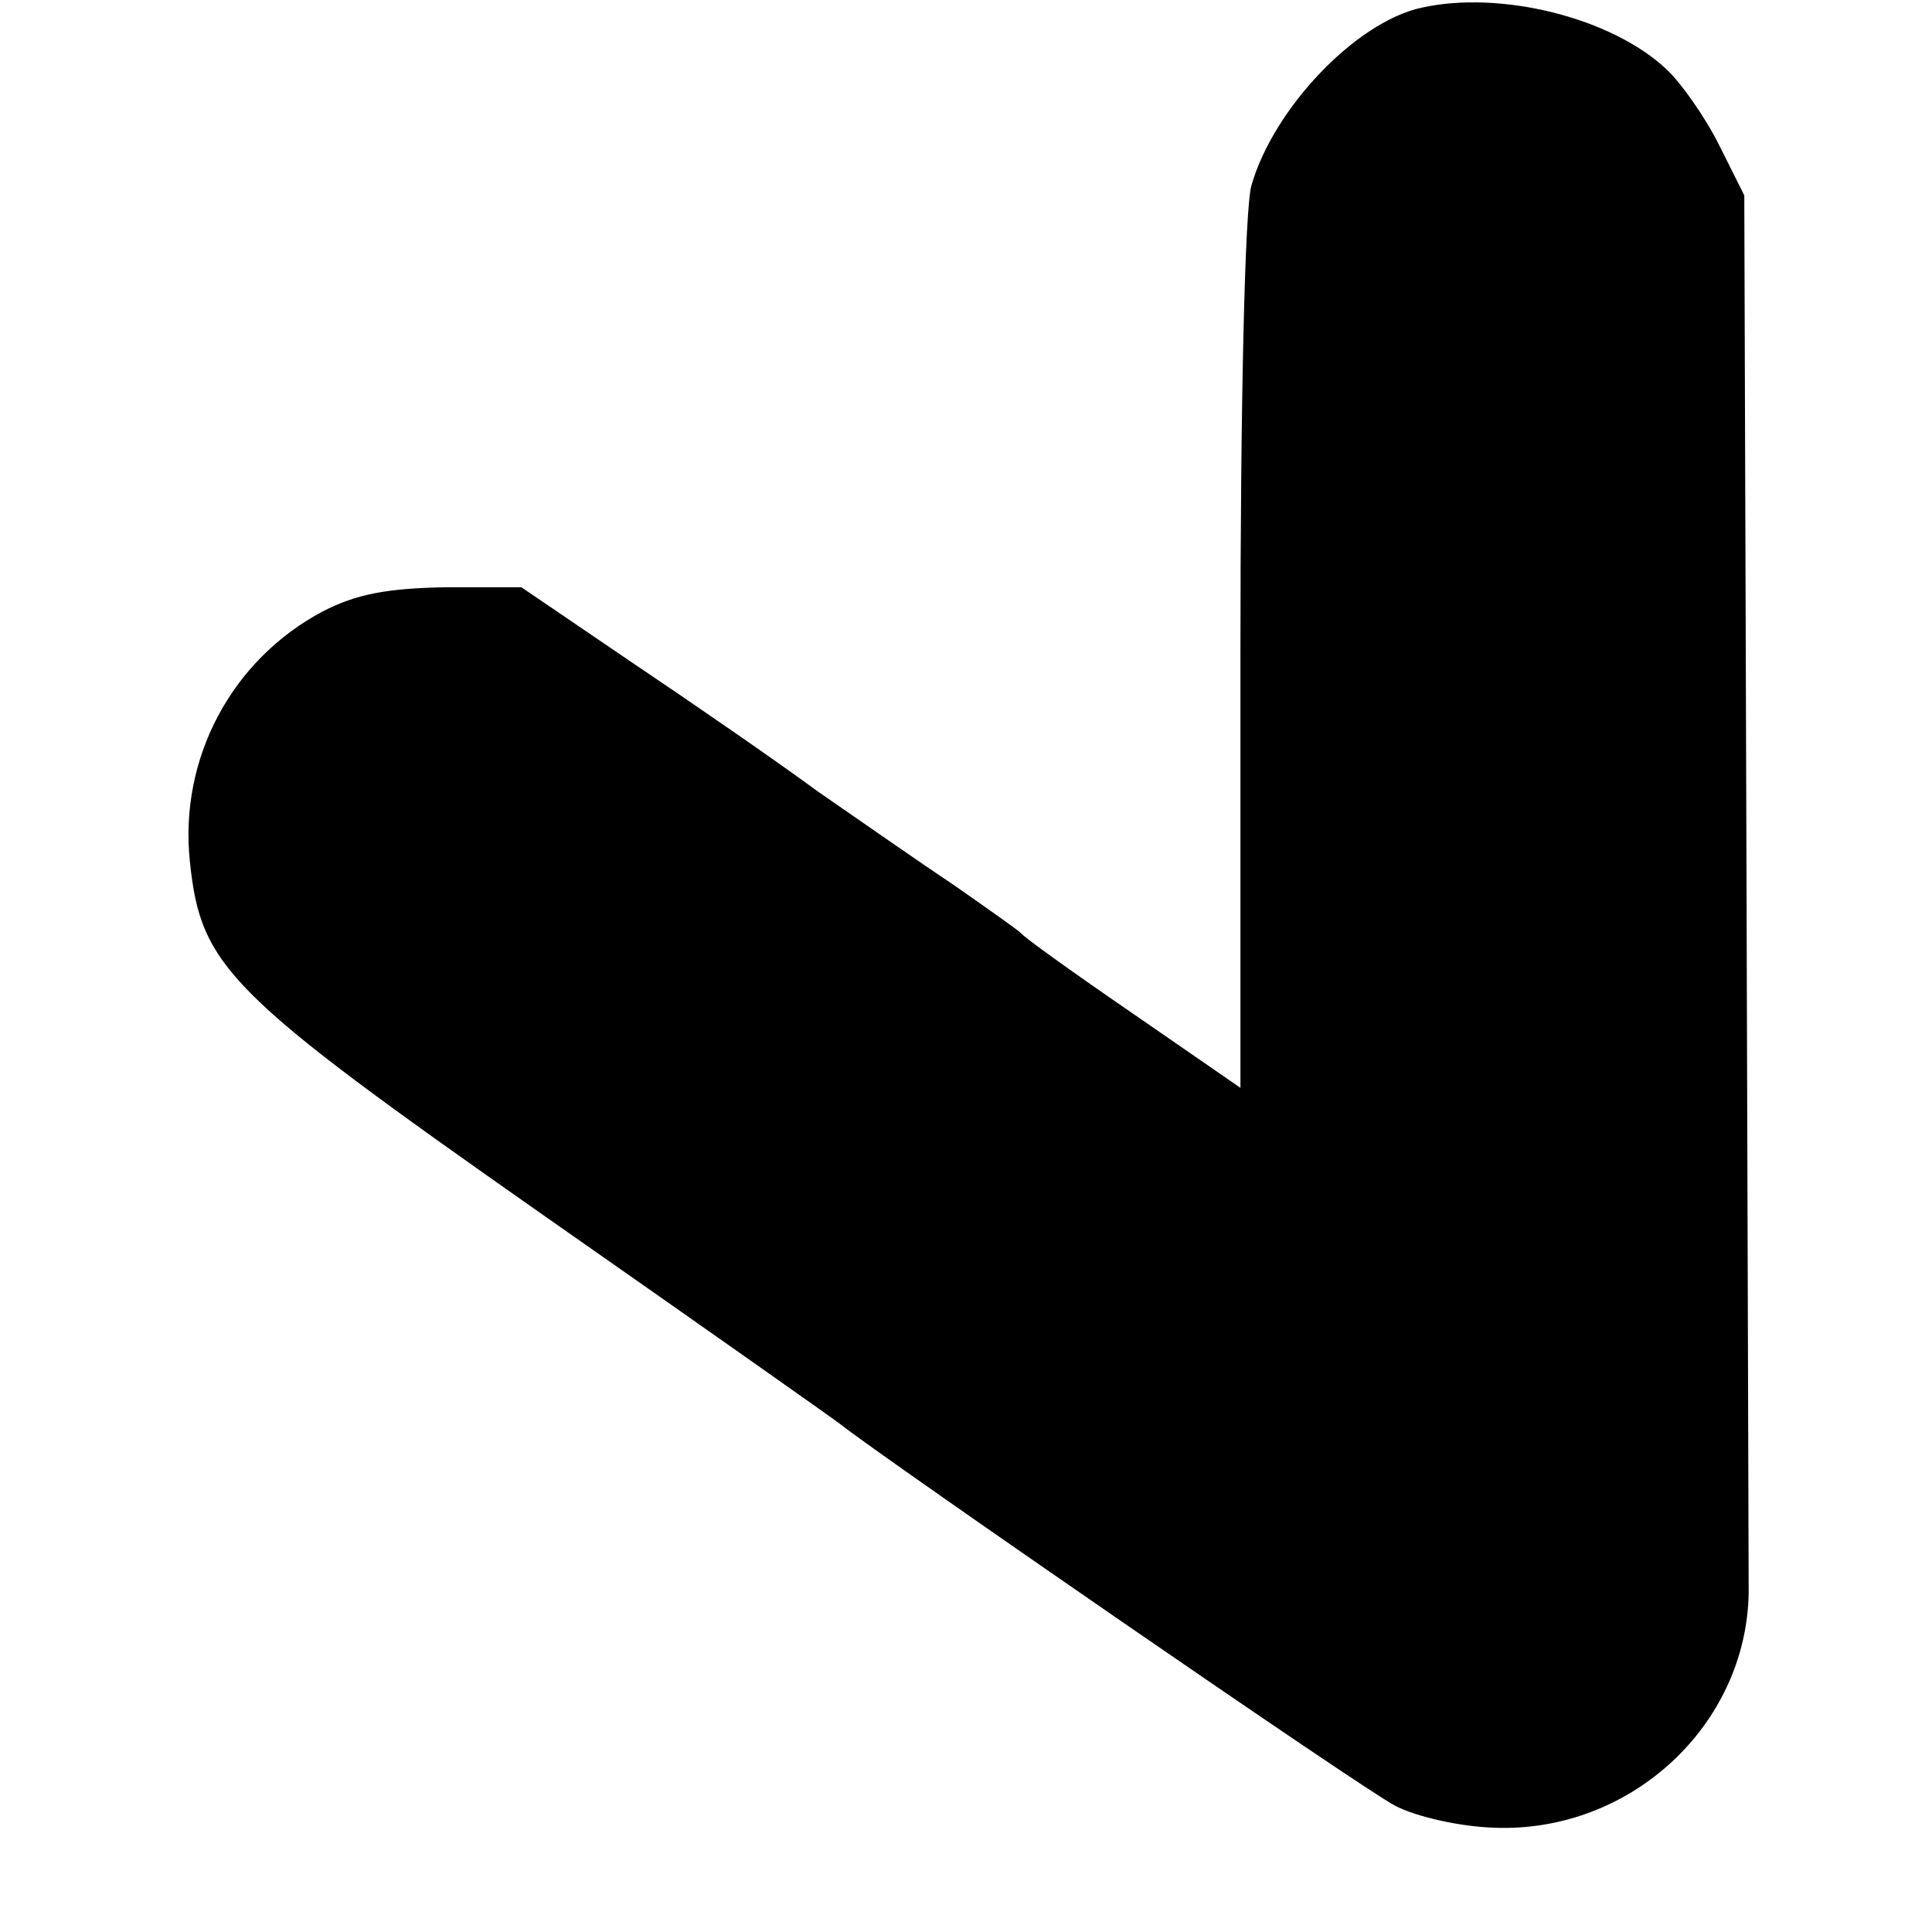 <?xml version="1.0" standalone="no"?>
<!DOCTYPE svg PUBLIC "-//W3C//DTD SVG 20010904//EN"
 "http://www.w3.org/TR/2001/REC-SVG-20010904/DTD/svg10.dtd">
<svg version="1.0" xmlns="http://www.w3.org/2000/svg"
 width="176pt" height="176pt" viewBox="0 0 176 176"
 preserveAspectRatio="xMidYMid meet">
<g transform="translate(0,176) scale(0.1,-0.1)"
fill="#000000" stroke="none">
<path d="M1295 1753 c-60 -13 -135 -92 -155 -162 -6 -21 -10 -197 -10 -429 l0
-393 -97 67 c-54 37 -100 70 -103 74 -3 3 -30 22 -60 43 -30 20 -86 59 -125
86 -38 28 -115 81 -170 118 l-100 68 -70 0 c-52 -1 -80 -6 -111 -22 -83 -44
-131 -134 -121 -228 10 -96 34 -120 322 -322 143 -100 265 -186 270 -190 39
-31 478 -334 506 -348 19 -10 59 -19 90 -20 124 -5 230 93 232 214 0 25 -1
322 -2 659 l-2 614 -23 46 c-13 26 -35 57 -48 69 -50 47 -151 72 -223 56z"/>
</g>
</svg>

